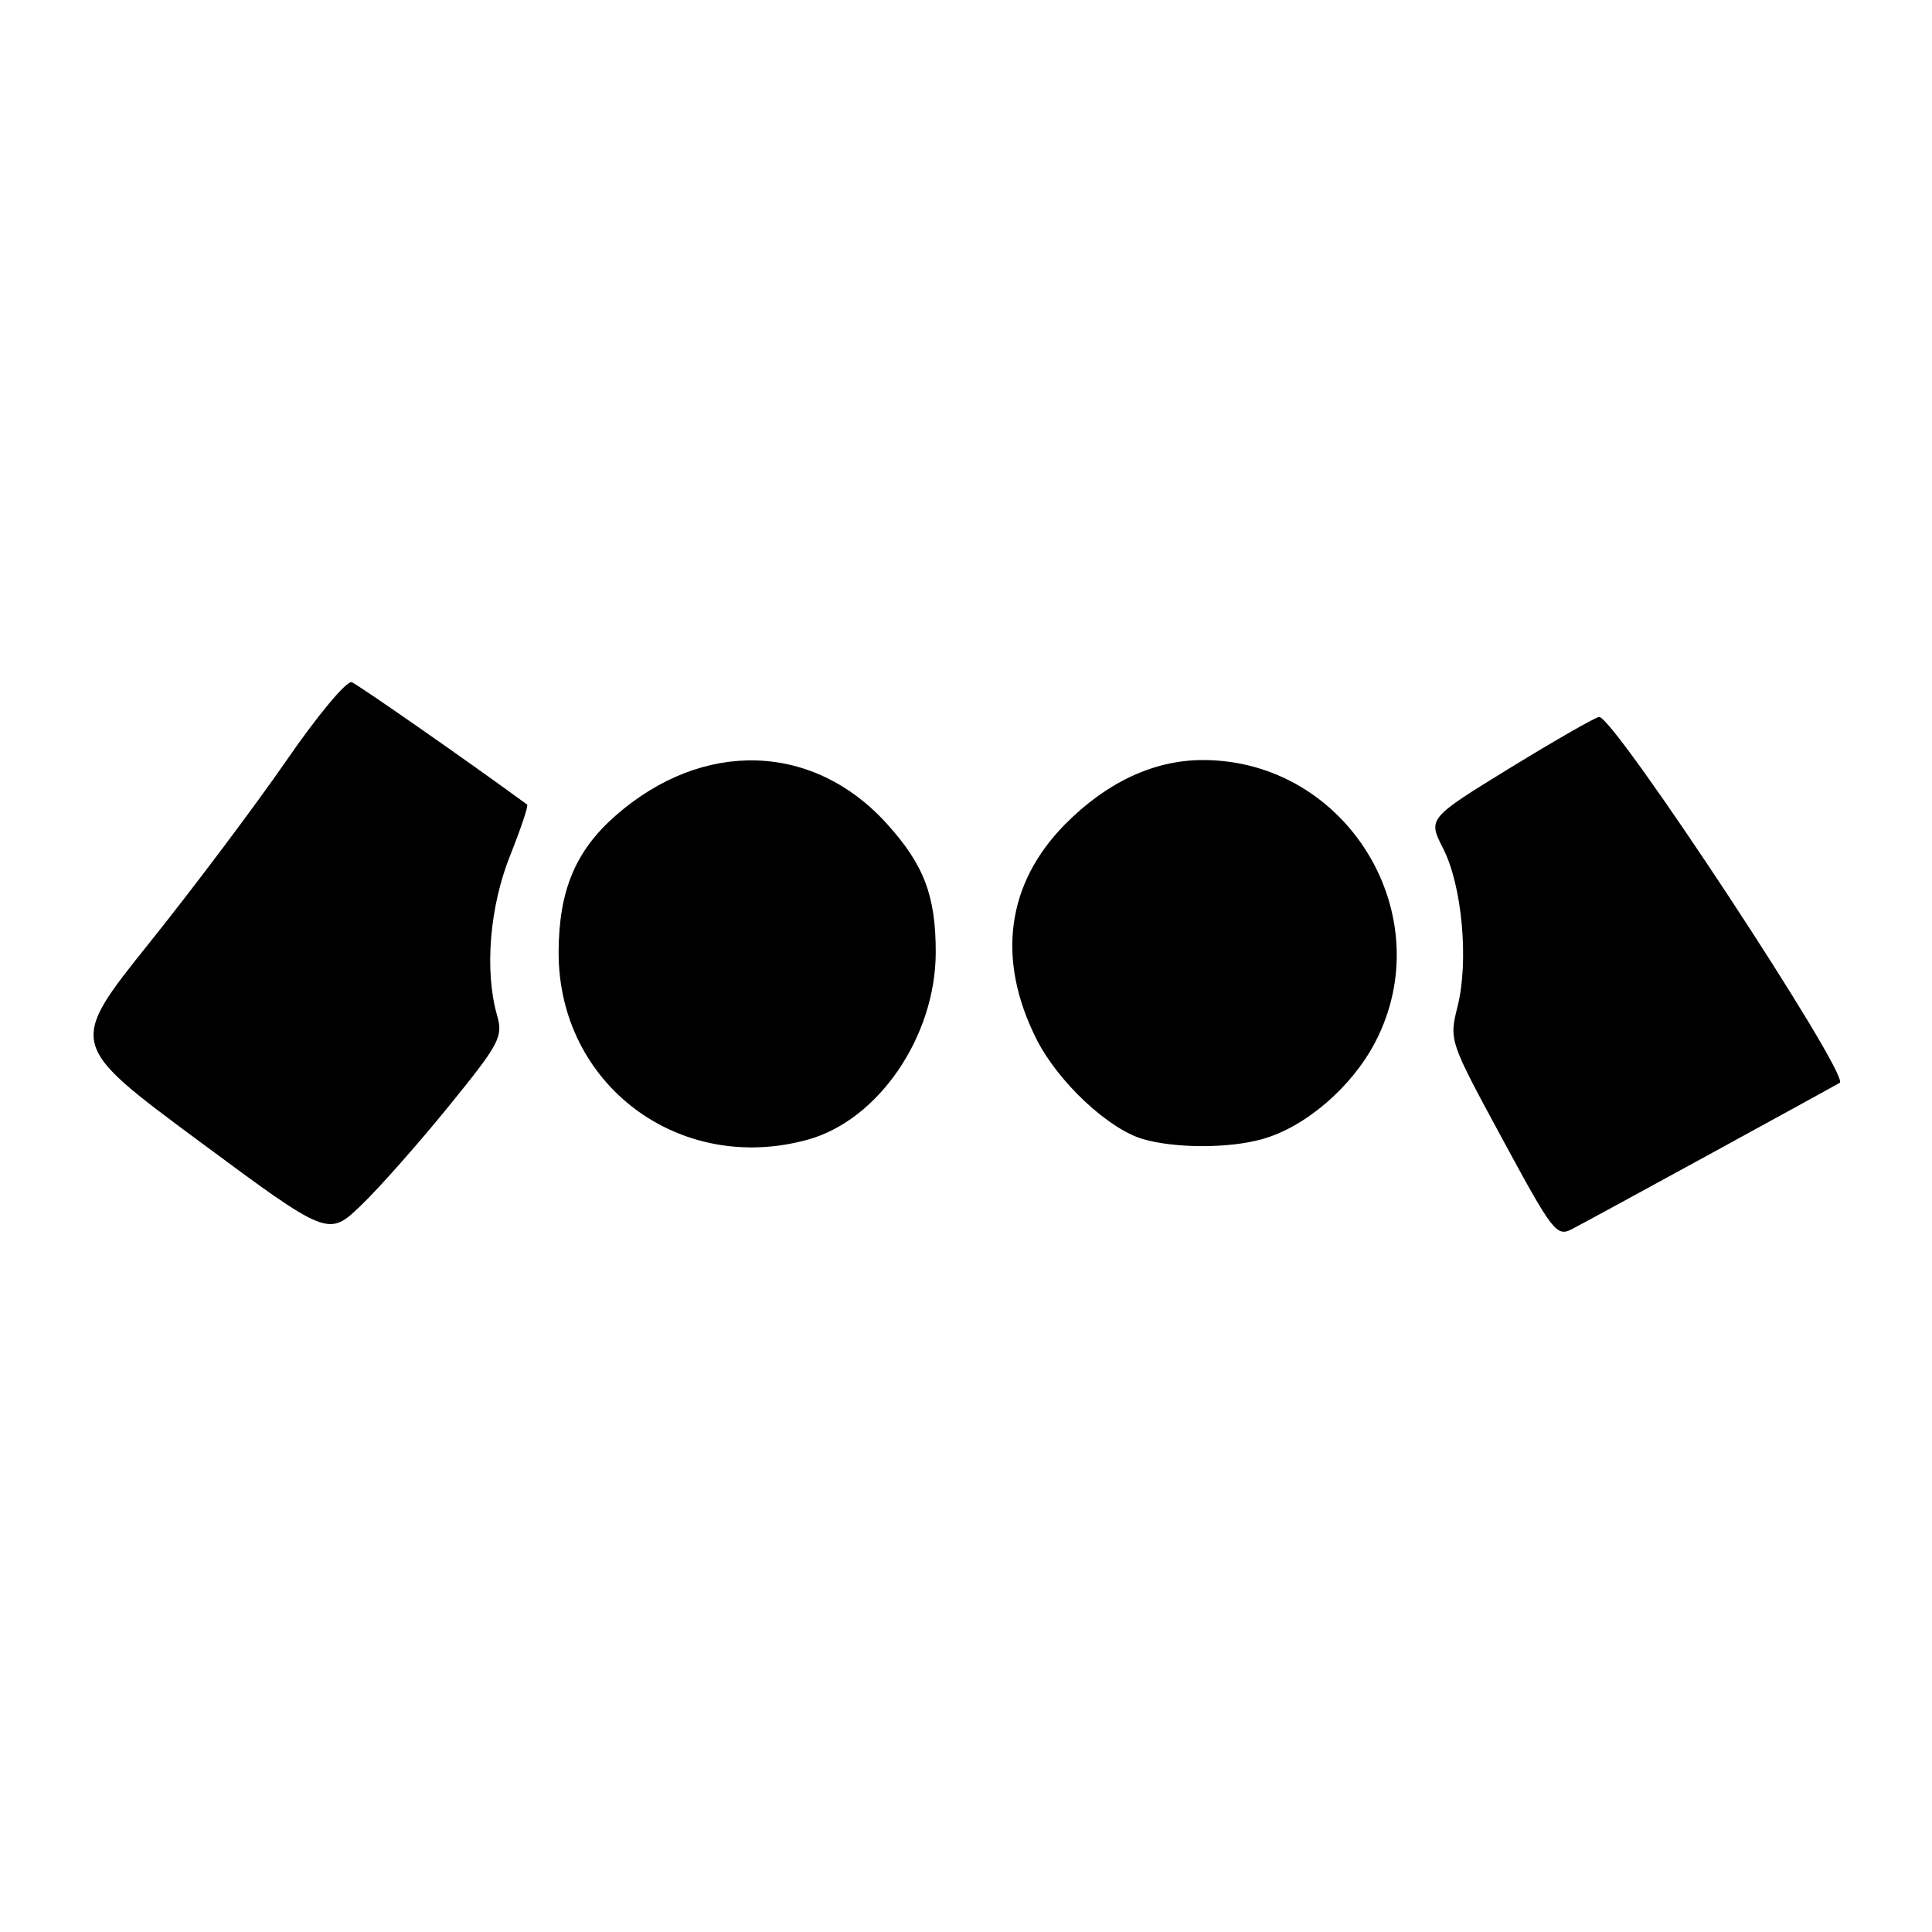 <?xml version="1.0" encoding="UTF-8" standalone="no"?>
<!DOCTYPE svg PUBLIC "-//W3C//DTD SVG 1.1//EN" "http://www.w3.org/Graphics/SVG/1.1/DTD/svg11.dtd" >
<svg xmlns="http://www.w3.org/2000/svg" xmlns:xlink="http://www.w3.org/1999/xlink" version="1.1" viewBox="0 0 256 256">
 <g >
 <path fill="currentColor"
d=" M 59.48 146.56 C 66.20 138.29 66.68 137.38 65.87 134.56 C 64.18 128.66 64.87 120.16 67.60 113.35 C 69.02 109.78 70.04 106.75 69.85 106.61 C 62.13 100.95 47.48 90.74 46.61 90.40 C 45.95 90.15 42.10 94.76 37.99 100.72 C 33.90 106.65 25.72 117.54 19.80 124.93 C 9.04 138.36 9.04 138.36 26.27 151.13 C 43.50 163.89 43.50 163.89 47.86 159.70 C 50.26 157.39 55.49 151.48 59.48 146.56 Z  M 227.00 152.69 C 236.07 147.73 243.63 143.58 243.78 143.47 C 245.17 142.48 213.94 95.00 211.90 95.00 C 211.46 95.00 206.17 98.03 200.15 101.72 C 189.19 108.45 189.19 108.45 191.23 112.44 C 193.74 117.36 194.65 127.37 193.13 133.38 C 192.01 137.86 192.03 137.91 199.08 150.93 C 205.77 163.29 206.26 163.93 208.32 162.85 C 209.52 162.23 217.93 157.65 227.00 152.69 Z  M 107.07 151.00 C 116.41 148.40 123.97 137.33 123.99 126.22 C 124.00 118.72 122.44 114.60 117.53 109.17 C 107.77 98.36 93.13 97.92 81.54 108.10 C 76.25 112.75 74.05 118.02 74.02 126.14 C 73.96 143.68 89.99 155.74 107.07 151.00 Z  M 167.22 150.95 C 172.92 149.37 179.09 144.09 182.21 138.12 C 191.01 121.27 178.47 100.71 159.39 100.71 C 152.93 100.71 146.67 103.63 141.14 109.21 C 133.34 117.10 132.01 127.16 137.37 137.75 C 140.23 143.39 146.87 149.60 151.46 150.94 C 155.71 152.17 162.81 152.18 167.22 150.95 Z "/>
</g>
</svg>